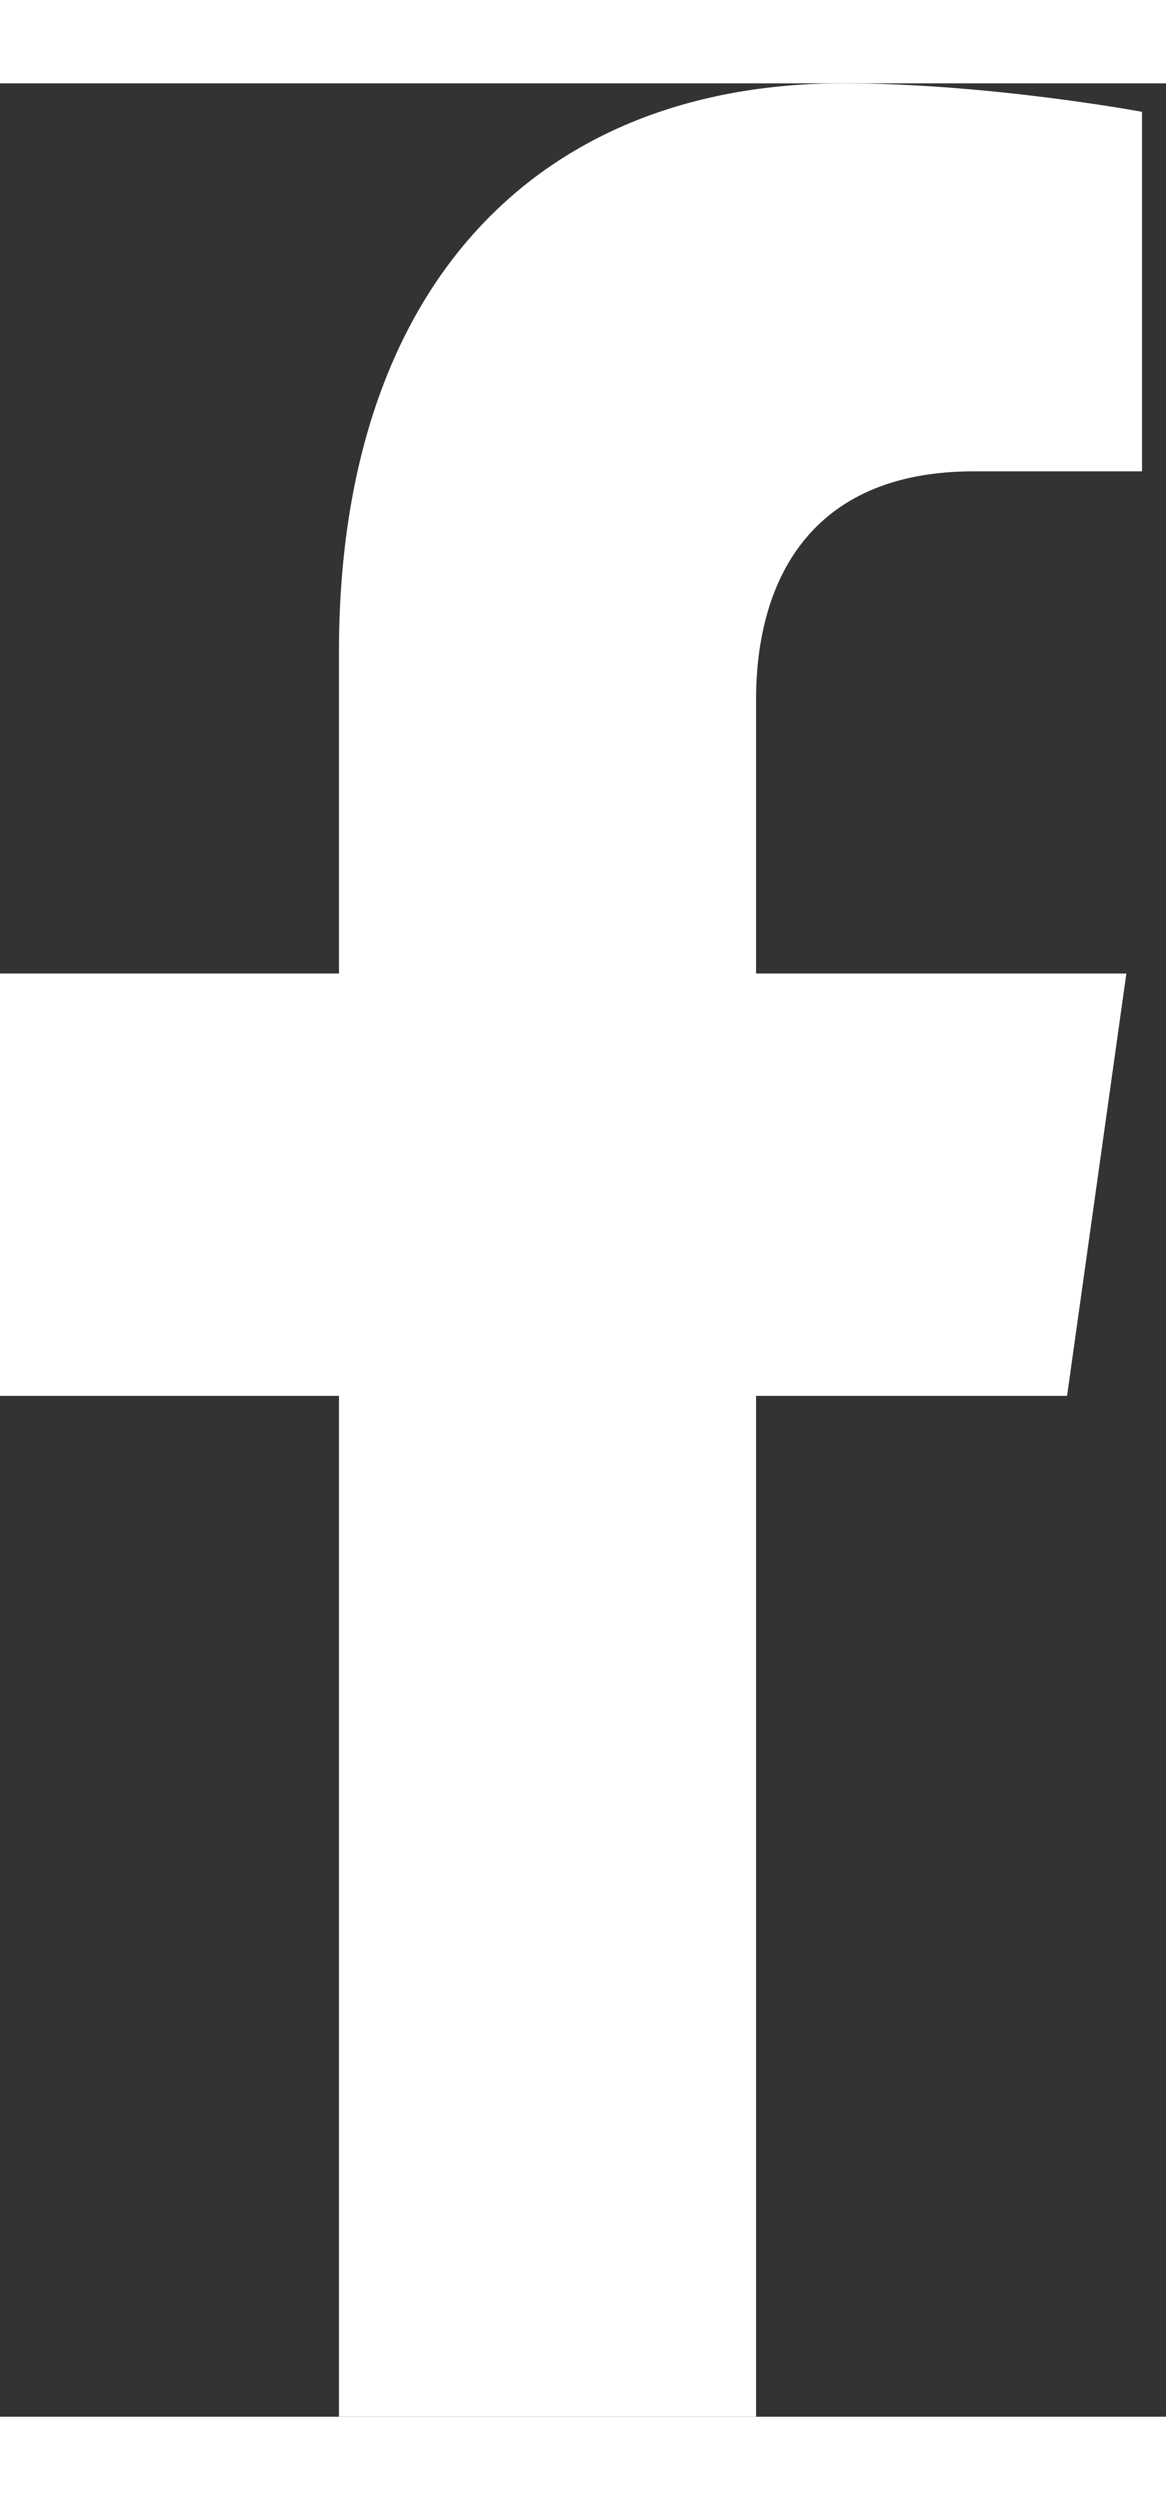 <svg width="7" height="15" viewBox="0 0 7 14" fill="none" xmlns="http://www.w3.org/2000/svg">
<rect x="0" y="0" width="7" height="14" fill="#333333" stroke="none"/>
<path d="M6.406 7.875L6.762 5.341H4.539V3.697C4.539 3.004 4.849 2.328 5.845 2.328H6.856V0.171C6.856 0.171 5.939 0 5.062 0C3.231 0 2.035 1.214 2.035 3.41V5.341H0V7.875H2.035V14H4.539V7.875H6.406Z" fill="white"/>
</svg>
